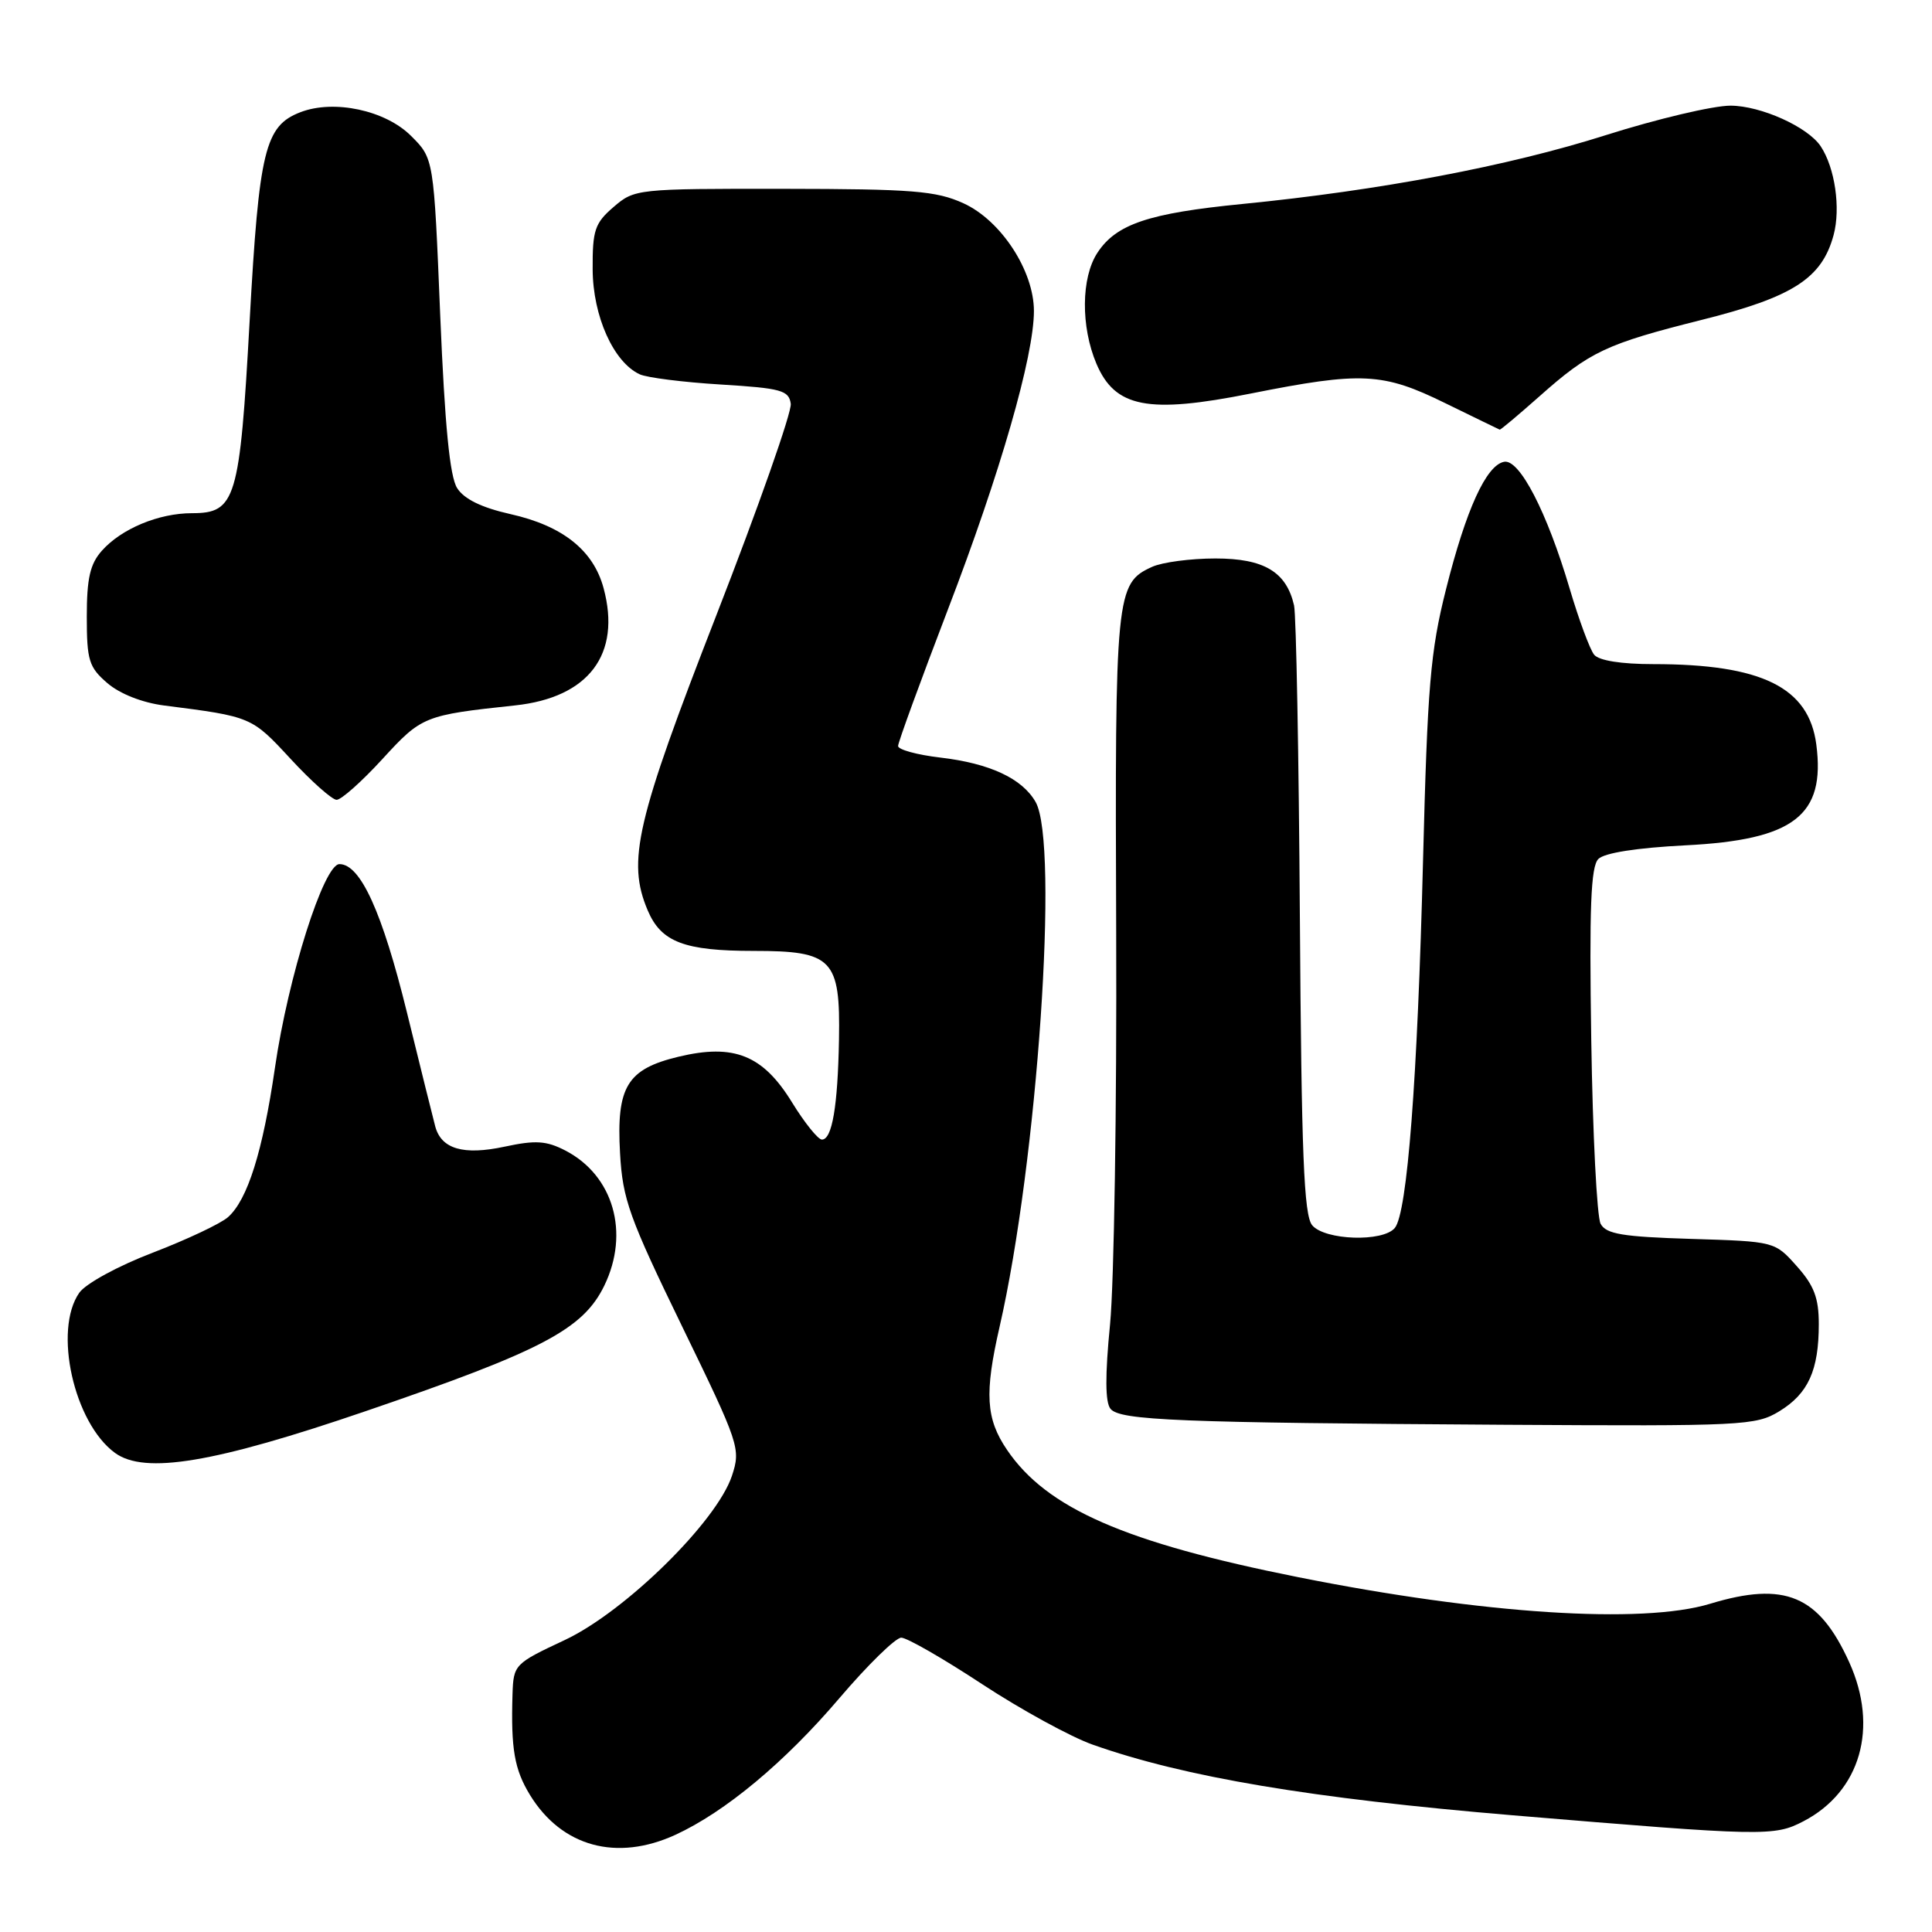 <?xml version="1.0" encoding="UTF-8" standalone="no"?>
<!DOCTYPE svg PUBLIC "-//W3C//DTD SVG 1.1//EN" "http://www.w3.org/Graphics/SVG/1.1/DTD/svg11.dtd" >
<svg xmlns="http://www.w3.org/2000/svg" xmlns:xlink="http://www.w3.org/1999/xlink" version="1.1" viewBox="0 0 256 256">
 <g >
 <path fill="currentColor"
d=" M 89.50 243.12 C 96.10 240.08 103.99 233.51 111.22 225.02 C 114.98 220.61 118.67 217.00 119.42 217.00 C 120.17 217.00 124.99 219.77 130.14 223.16 C 135.29 226.54 141.88 230.15 144.80 231.18 C 156.97 235.48 173.76 238.30 200.50 240.54 C 233.79 243.32 235.09 243.35 238.98 241.32 C 246.53 237.38 248.96 228.91 245.03 220.25 C 241.01 211.39 236.50 209.50 226.59 212.51 C 217.59 215.24 196.52 213.88 172.00 208.98 C 149.06 204.40 138.70 199.87 133.44 192.12 C 130.63 187.99 130.43 184.63 132.45 175.81 C 137.46 153.92 140.36 111.75 137.22 106.26 C 135.44 103.15 131.15 101.15 124.59 100.38 C 121.51 100.02 119.00 99.33 119.00 98.85 C 119.00 98.37 121.98 90.22 125.61 80.74 C 132.54 62.69 137.00 47.19 137.00 41.21 C 137.00 35.87 132.63 29.19 127.65 26.93 C 124.04 25.29 120.94 25.04 103.81 25.02 C 84.41 25.00 84.07 25.04 81.31 27.42 C 78.82 29.56 78.50 30.49 78.53 35.69 C 78.56 41.90 81.30 48.00 84.77 49.60 C 85.72 50.04 90.55 50.65 95.50 50.95 C 103.52 51.44 104.53 51.72 104.78 53.50 C 104.93 54.60 100.50 67.20 94.93 81.50 C 84.27 108.87 83.06 114.09 85.82 120.62 C 87.60 124.83 90.66 126.00 99.89 126.00 C 110.32 126.00 111.36 127.08 111.17 137.75 C 111.01 146.59 110.26 151.00 108.91 151.00 C 108.40 151.00 106.61 148.78 104.94 146.06 C 101.09 139.80 97.26 138.26 89.91 140.02 C 83.08 141.66 81.66 144.00 82.16 152.82 C 82.50 158.92 83.38 161.35 90.38 175.75 C 97.98 191.38 98.17 191.95 96.99 195.54 C 94.98 201.62 82.84 213.55 74.84 217.31 C 68.16 220.44 68.04 220.57 67.91 224.50 C 67.69 231.76 68.16 234.46 70.23 237.85 C 74.44 244.71 81.72 246.69 89.50 243.12 Z  M 48.50 186.97 C 71.87 178.98 77.27 176.13 80.08 170.34 C 83.47 163.34 81.27 155.74 74.91 152.45 C 72.39 151.15 70.96 151.06 66.86 151.94 C 61.40 153.11 58.47 152.25 57.67 149.25 C 57.41 148.29 55.72 141.47 53.91 134.11 C 50.64 120.83 47.76 114.50 44.98 114.50 C 42.91 114.50 38.18 129.41 36.43 141.50 C 34.82 152.57 32.81 158.97 30.21 161.28 C 29.27 162.12 24.79 164.24 20.26 165.98 C 15.65 167.74 11.35 170.09 10.51 171.29 C 7.04 176.24 9.79 188.55 15.24 192.52 C 19.18 195.39 28.39 193.85 48.50 186.97 Z  M 235.77 187.00 C 239.60 184.66 241.00 181.57 241.00 175.45 C 241.00 171.98 240.37 170.33 238.08 167.77 C 235.17 164.50 235.17 164.50 224.07 164.16 C 214.98 163.88 212.82 163.52 212.09 162.16 C 211.60 161.25 211.04 150.29 210.85 137.81 C 210.58 120.27 210.79 114.82 211.79 113.82 C 212.59 113.01 216.89 112.34 223.34 112.01 C 237.70 111.29 241.90 108.06 240.67 98.65 C 239.68 91.07 233.45 88.00 219.07 88.00 C 214.82 88.00 211.86 87.53 211.23 86.75 C 210.67 86.06 209.21 82.12 207.99 78.00 C 204.99 67.85 201.34 60.79 199.30 61.19 C 196.93 61.65 194.26 67.50 191.60 78.10 C 189.53 86.31 189.15 90.86 188.56 114.00 C 187.83 143.06 186.47 160.73 184.82 162.71 C 183.25 164.61 175.54 164.35 173.87 162.35 C 172.77 161.02 172.45 152.98 172.24 121.60 C 172.10 100.09 171.75 81.48 171.47 80.22 C 170.45 75.77 167.49 74.00 161.05 74.00 C 157.77 74.00 154.00 74.50 152.66 75.11 C 147.85 77.30 147.73 78.59 147.90 123.50 C 147.99 146.60 147.62 169.98 147.09 175.46 C 146.42 182.27 146.44 185.82 147.15 186.68 C 148.42 188.21 156.08 188.52 199.50 188.79 C 230.92 188.98 232.66 188.90 235.77 187.00 Z  M 50.67 100.58 C 55.88 94.89 56.20 94.76 68.26 93.47 C 78.01 92.43 82.34 86.69 79.98 77.94 C 78.63 72.91 74.55 69.67 67.63 68.12 C 63.81 67.26 61.49 66.13 60.57 64.67 C 59.60 63.14 58.94 56.38 58.33 41.76 C 57.48 21.01 57.48 21.01 54.48 18.02 C 51.08 14.61 44.25 13.15 39.80 14.87 C 35.11 16.68 34.33 19.87 33.08 42.49 C 31.77 66.23 31.24 68.00 25.44 68.00 C 21.04 68.00 16.10 70.05 13.50 72.97 C 11.94 74.72 11.50 76.62 11.50 81.69 C 11.50 87.51 11.78 88.41 14.23 90.52 C 15.88 91.94 18.86 93.11 21.73 93.48 C 33.33 94.96 33.33 94.96 38.50 100.55 C 41.25 103.53 44.00 105.97 44.60 105.98 C 45.21 105.99 47.94 103.56 50.67 100.58 Z  M 203.98 52.52 C 210.66 46.58 212.84 45.56 225.47 42.39 C 237.58 39.36 241.41 36.89 242.96 31.15 C 243.92 27.58 243.14 22.23 241.25 19.38 C 239.54 16.81 233.31 14.01 229.30 14.00 C 226.99 14.00 219.56 15.76 212.80 17.90 C 199.87 22.01 182.84 25.23 164.60 27.03 C 152.20 28.25 147.90 29.69 145.41 33.50 C 143.25 36.79 143.20 43.28 145.28 48.19 C 147.75 54.01 152.11 54.86 165.71 52.15 C 180.43 49.22 183.22 49.35 191.52 53.43 C 195.36 55.31 198.60 56.88 198.72 56.93 C 198.84 56.97 201.20 54.98 203.98 52.52 Z "/>
</g>
</svg>